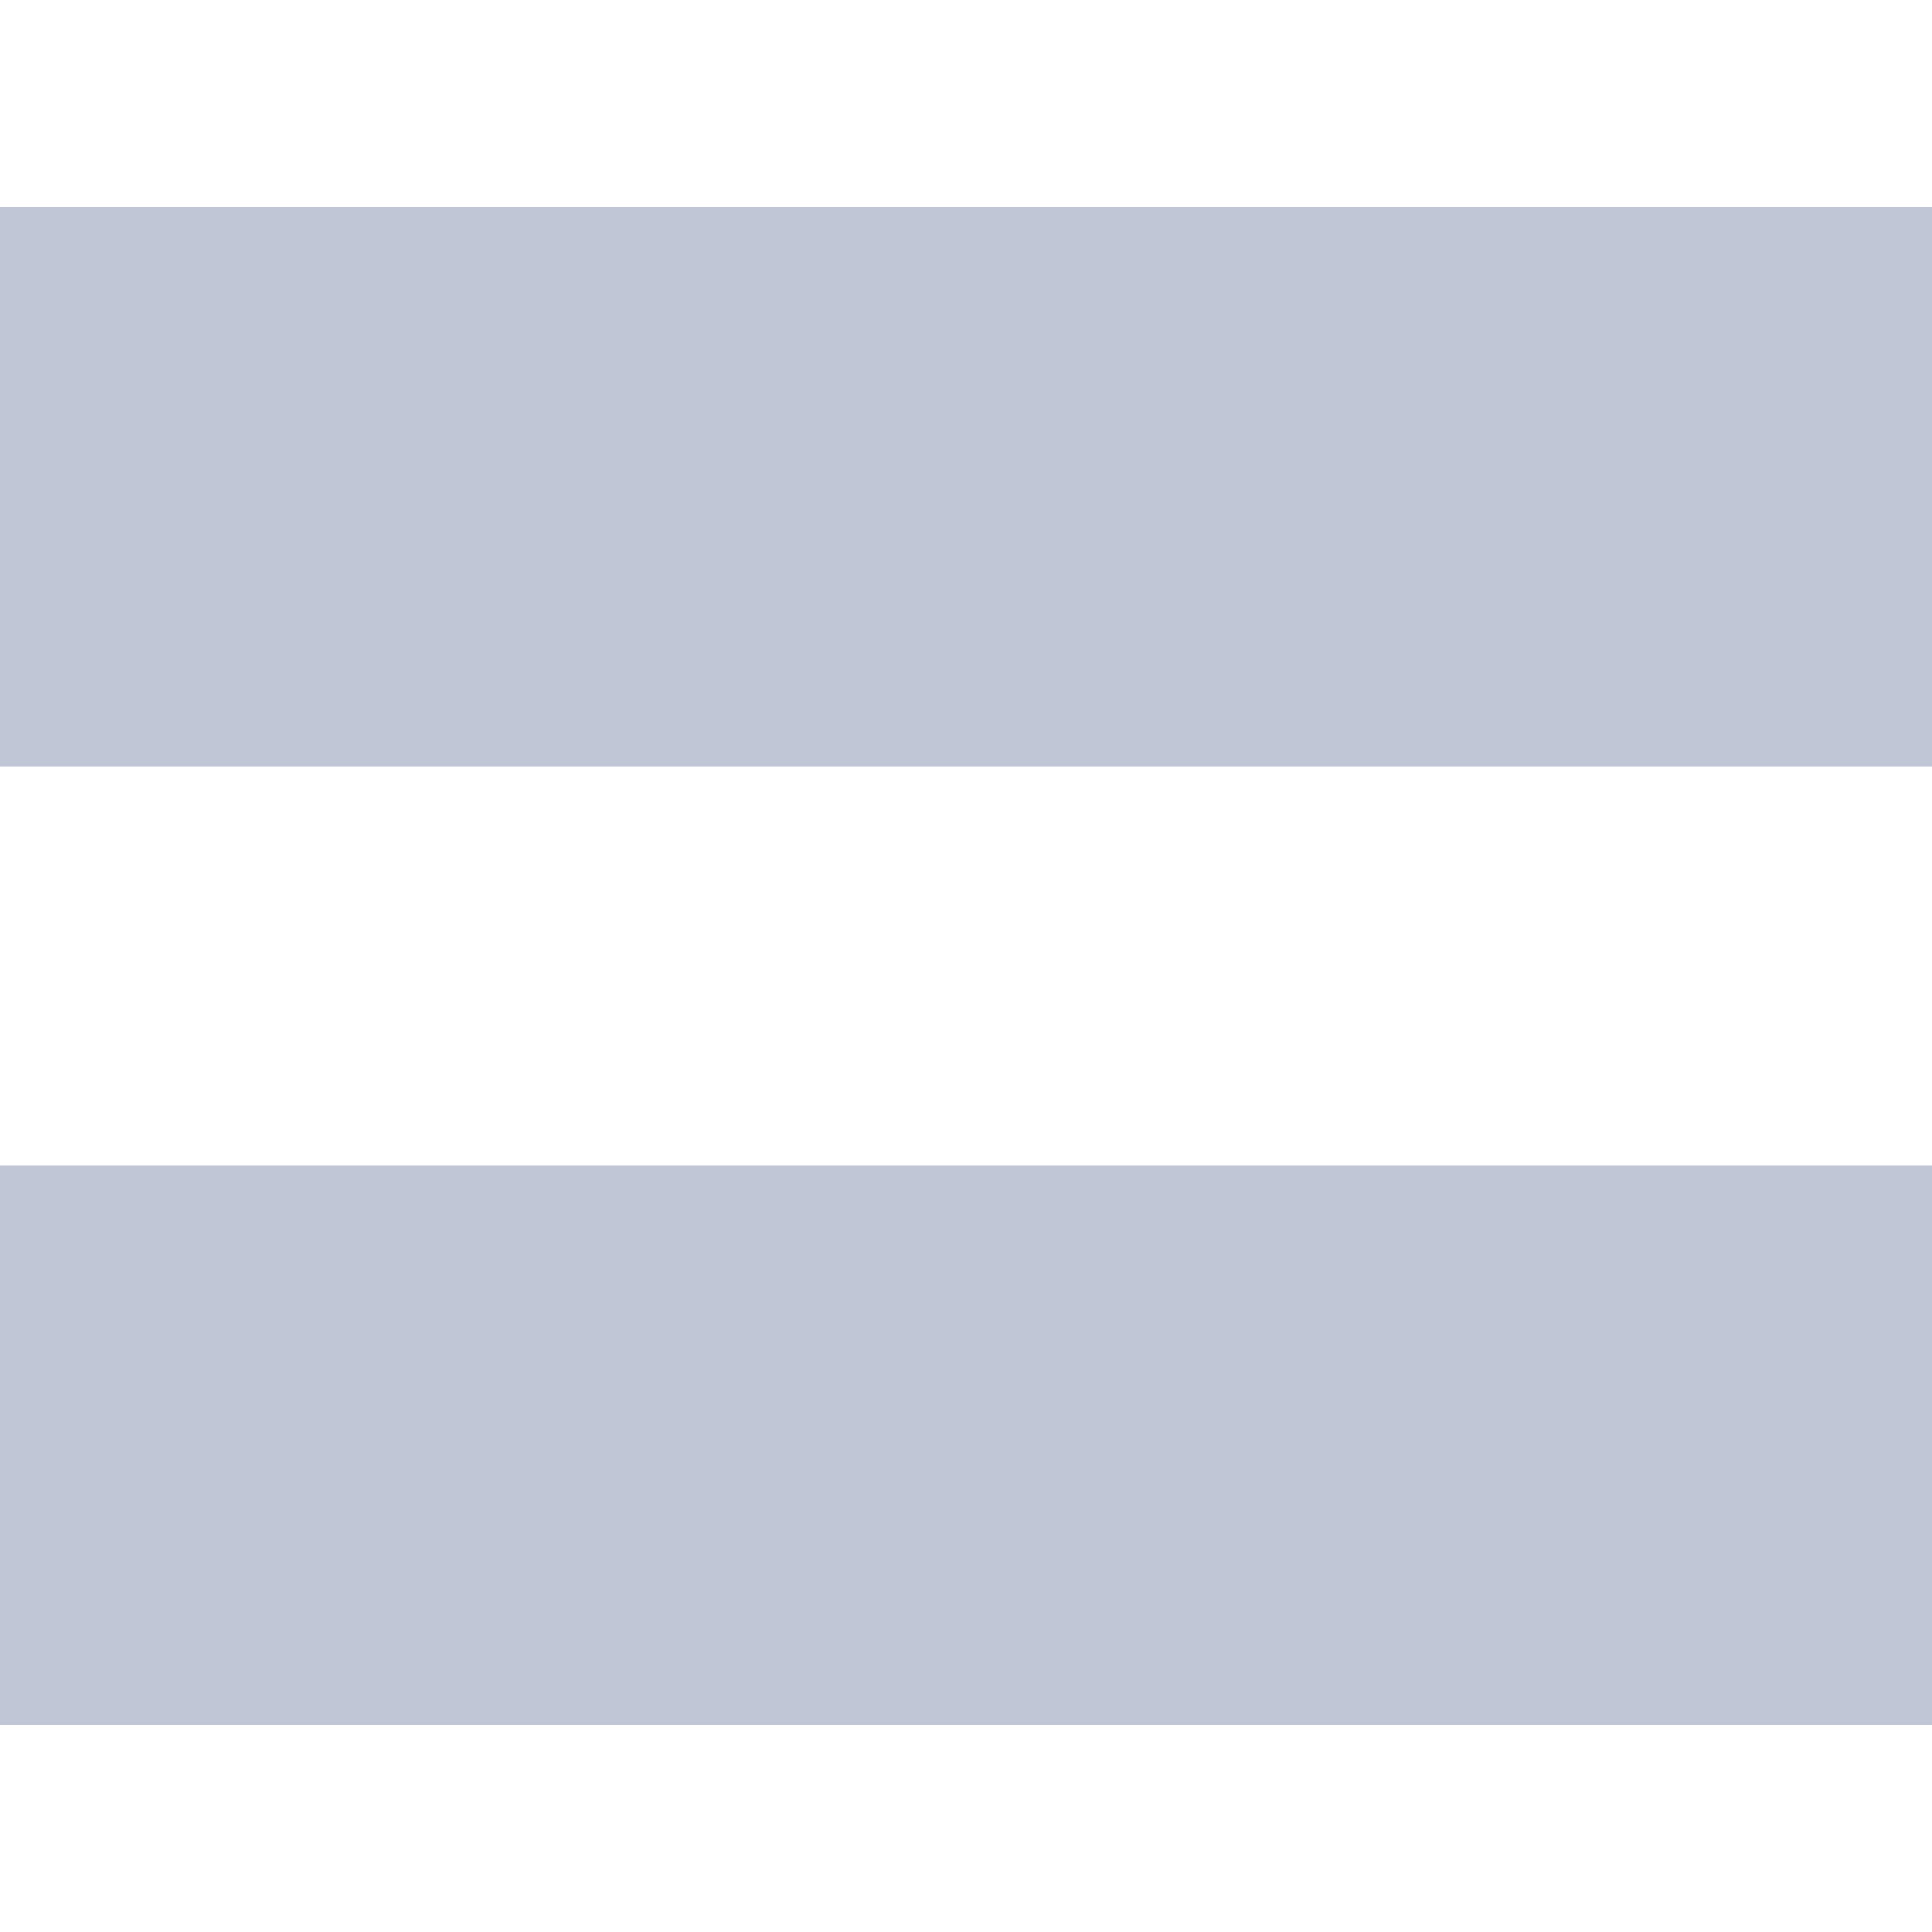 
<svg xmlns="http://www.w3.org/2000/svg" xmlns:xlink="http://www.w3.org/1999/xlink" width="16px" height="16px" viewBox="0 0 16 16" version="1.1">
<g id="surface1">
<path style=" stroke:none;fill-rule:evenodd;fill:#c1c6d6;fill-opacity:1;" d="M 0 1.715 L 16 1.715 L 16 6.348 L 0 6.348 Z M 0 9.652 L 16 9.652 L 16 14.285 L 0 14.285 Z M 0 9.652 "/>
</g>
</svg>
